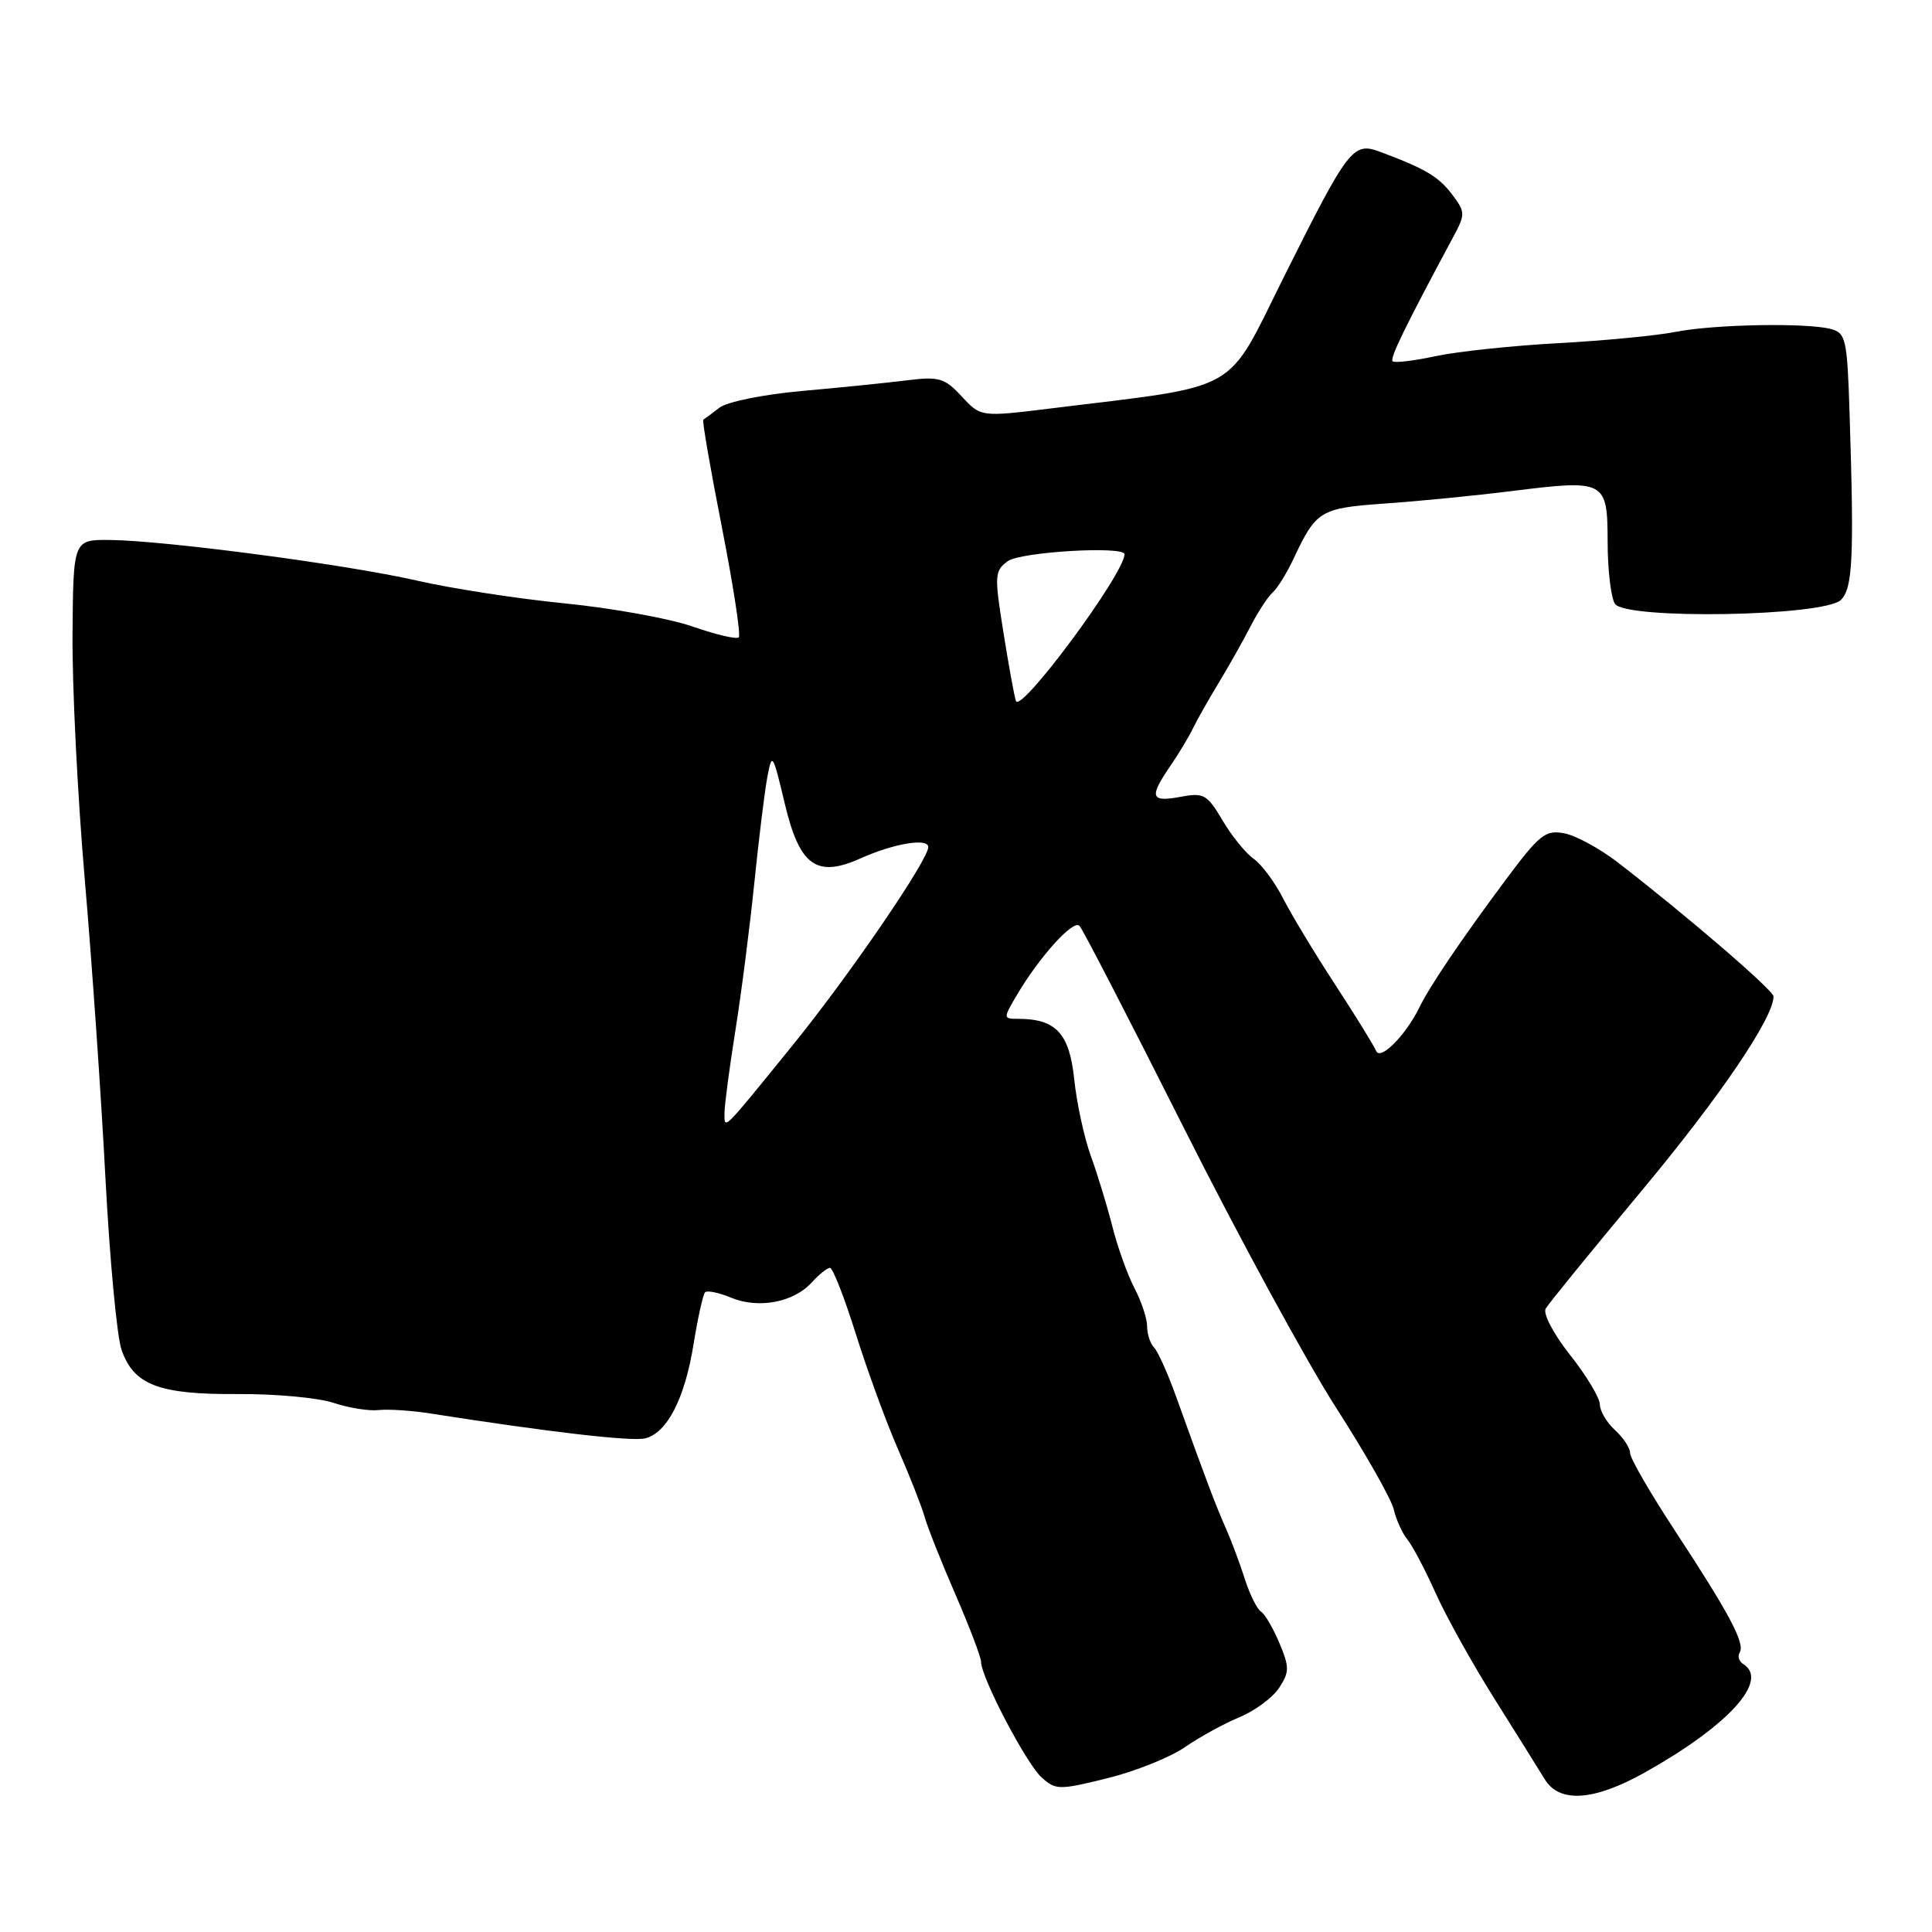 <?xml version="1.0" encoding="UTF-8" standalone="no"?>
<!DOCTYPE svg PUBLIC "-//W3C//DTD SVG 1.1//EN" "http://www.w3.org/Graphics/SVG/1.1/DTD/svg11.dtd" >
<svg xmlns="http://www.w3.org/2000/svg" xmlns:xlink="http://www.w3.org/1999/xlink" version="1.1" viewBox="0 0 256 256">
 <g >
 <path fill="currentColor"
d=" M 217.92 234.88 C 229.03 228.66 234.49 222.66 230.98 220.49 C 230.42 220.14 230.22 219.46 230.52 218.96 C 231.26 217.77 229.15 213.81 221.95 202.84 C 218.68 197.86 216.00 193.23 216.00 192.55 C 216.00 191.87 215.10 190.50 214.00 189.50 C 212.90 188.50 212.00 186.97 211.99 186.10 C 211.98 185.22 210.21 182.27 208.05 179.55 C 205.86 176.77 204.43 174.07 204.81 173.40 C 205.19 172.74 210.89 165.74 217.47 157.85 C 227.86 145.39 235.00 134.88 235.00 132.03 C 235.00 131.22 223.42 121.26 214.31 114.23 C 211.98 112.44 208.82 110.72 207.29 110.42 C 204.78 109.94 204.00 110.56 199.50 116.60 C 193.65 124.46 189.43 130.69 188.07 133.50 C 186.26 137.19 182.89 140.59 182.34 139.25 C 182.06 138.56 179.63 134.63 176.94 130.50 C 174.24 126.38 171.14 121.23 170.03 119.07 C 168.93 116.90 167.17 114.53 166.11 113.79 C 165.06 113.05 163.20 110.76 161.99 108.70 C 159.95 105.25 159.51 105.00 156.39 105.59 C 152.46 106.32 152.24 105.63 155.07 101.50 C 156.20 99.85 157.55 97.60 158.08 96.50 C 158.61 95.40 160.14 92.70 161.47 90.50 C 162.81 88.30 164.71 84.92 165.70 83.00 C 166.69 81.08 168.01 79.05 168.64 78.50 C 169.27 77.95 170.52 75.92 171.42 74.00 C 174.41 67.64 174.93 67.33 183.51 66.72 C 187.90 66.42 195.50 65.67 200.38 65.06 C 212.74 63.52 213.00 63.66 213.02 71.82 C 213.02 75.49 213.46 79.17 213.98 80.00 C 215.34 82.13 241.75 81.68 243.94 79.48 C 245.50 77.93 245.69 73.87 245.08 54.83 C 244.77 44.95 244.58 44.12 242.62 43.60 C 239.43 42.74 227.10 42.97 222.00 43.98 C 219.53 44.47 212.55 45.14 206.50 45.47 C 200.45 45.80 193.13 46.57 190.24 47.19 C 187.35 47.81 184.78 48.12 184.53 47.87 C 184.14 47.47 186.10 43.44 192.58 31.36 C 194.18 28.39 194.17 28.10 192.40 25.75 C 190.62 23.40 188.82 22.33 182.85 20.11 C 179.28 18.78 178.68 19.57 170.17 36.60 C 162.29 52.39 164.82 50.96 139.24 54.12 C 129.97 55.26 129.97 55.26 127.44 52.54 C 125.18 50.09 124.43 49.87 120.21 50.39 C 117.62 50.72 111.38 51.35 106.33 51.80 C 101.19 52.26 96.37 53.23 95.33 54.02 C 94.33 54.80 93.36 55.51 93.19 55.61 C 93.02 55.71 94.13 62.12 95.65 69.85 C 97.17 77.59 98.18 84.16 97.89 84.45 C 97.60 84.74 94.88 84.10 91.84 83.04 C 88.81 81.97 81.19 80.59 74.91 79.96 C 68.64 79.34 59.80 77.98 55.29 76.94 C 46.03 74.82 22.03 71.64 14.61 71.55 C 9.71 71.50 9.71 71.50 9.61 84.00 C 9.55 90.88 10.28 105.50 11.23 116.50 C 12.18 127.50 13.41 145.32 13.97 156.09 C 14.54 166.87 15.49 177.12 16.11 178.87 C 17.73 183.52 21.05 184.79 31.50 184.72 C 36.45 184.68 42.15 185.21 44.17 185.88 C 46.19 186.55 48.89 186.99 50.17 186.84 C 51.45 186.70 54.52 186.90 57.00 187.29 C 72.76 189.76 83.73 191.03 85.49 190.59 C 88.41 189.86 90.75 185.31 91.91 178.05 C 92.47 174.58 93.16 171.51 93.43 171.23 C 93.71 170.96 95.27 171.28 96.90 171.96 C 100.51 173.45 105.17 172.57 107.55 169.94 C 108.52 168.87 109.61 168.00 109.98 168.00 C 110.35 168.00 111.89 171.94 113.40 176.75 C 114.91 181.56 117.42 188.43 118.98 192.00 C 120.54 195.57 122.13 199.62 122.52 201.00 C 122.90 202.38 124.75 207.01 126.61 211.30 C 128.47 215.59 130.00 219.60 130.00 220.22 C 130.00 222.25 135.98 233.68 138.00 235.50 C 139.88 237.20 140.32 237.21 146.71 235.63 C 150.41 234.72 155.02 232.87 156.97 231.53 C 158.91 230.19 162.18 228.39 164.23 227.54 C 166.28 226.69 168.65 224.94 169.49 223.65 C 170.86 221.56 170.87 220.92 169.53 217.72 C 168.70 215.75 167.61 213.87 167.09 213.55 C 166.57 213.23 165.61 211.29 164.95 209.24 C 164.30 207.18 163.16 204.15 162.43 202.50 C 161.11 199.54 159.69 195.78 155.82 185.00 C 154.73 181.97 153.43 179.07 152.92 178.55 C 152.41 178.03 152.00 176.77 152.00 175.75 C 152.00 174.73 151.25 172.46 150.33 170.70 C 149.41 168.94 148.08 165.25 147.39 162.50 C 146.69 159.75 145.41 155.55 144.54 153.17 C 143.67 150.78 142.68 146.21 142.34 143.02 C 141.71 136.92 139.92 135.00 134.90 135.00 C 132.93 135.00 132.92 134.94 134.69 131.93 C 137.71 126.80 142.21 121.81 143.04 122.68 C 143.47 123.13 149.70 135.20 156.89 149.50 C 164.08 163.80 173.14 180.45 177.02 186.50 C 180.91 192.55 184.35 198.62 184.68 200.00 C 185.00 201.38 185.82 203.18 186.49 204.00 C 187.17 204.82 188.86 208.04 190.25 211.14 C 191.65 214.25 195.16 220.55 198.05 225.14 C 200.94 229.74 203.92 234.51 204.68 235.75 C 206.62 238.95 211.18 238.65 217.92 234.88 Z  M 96.00 147.45 C 96.01 146.38 96.66 141.45 97.45 136.50 C 98.24 131.55 99.36 122.78 99.95 117.00 C 100.54 111.22 101.31 104.92 101.67 103.00 C 102.30 99.64 102.39 99.77 103.99 106.50 C 105.96 114.76 108.20 116.36 114.07 113.72 C 118.45 111.76 123.00 111.00 123.00 112.24 C 123.00 113.95 112.51 129.29 105.03 138.50 C 95.57 150.16 96.00 149.73 96.00 147.45 Z  M 134.61 92.87 C 134.37 92.12 133.62 87.95 132.93 83.61 C 131.75 76.25 131.79 75.62 133.53 74.36 C 135.22 73.12 149.00 72.31 149.00 73.44 C 149.00 76.01 135.17 94.68 134.61 92.87 Z "/>
</g>
</svg>